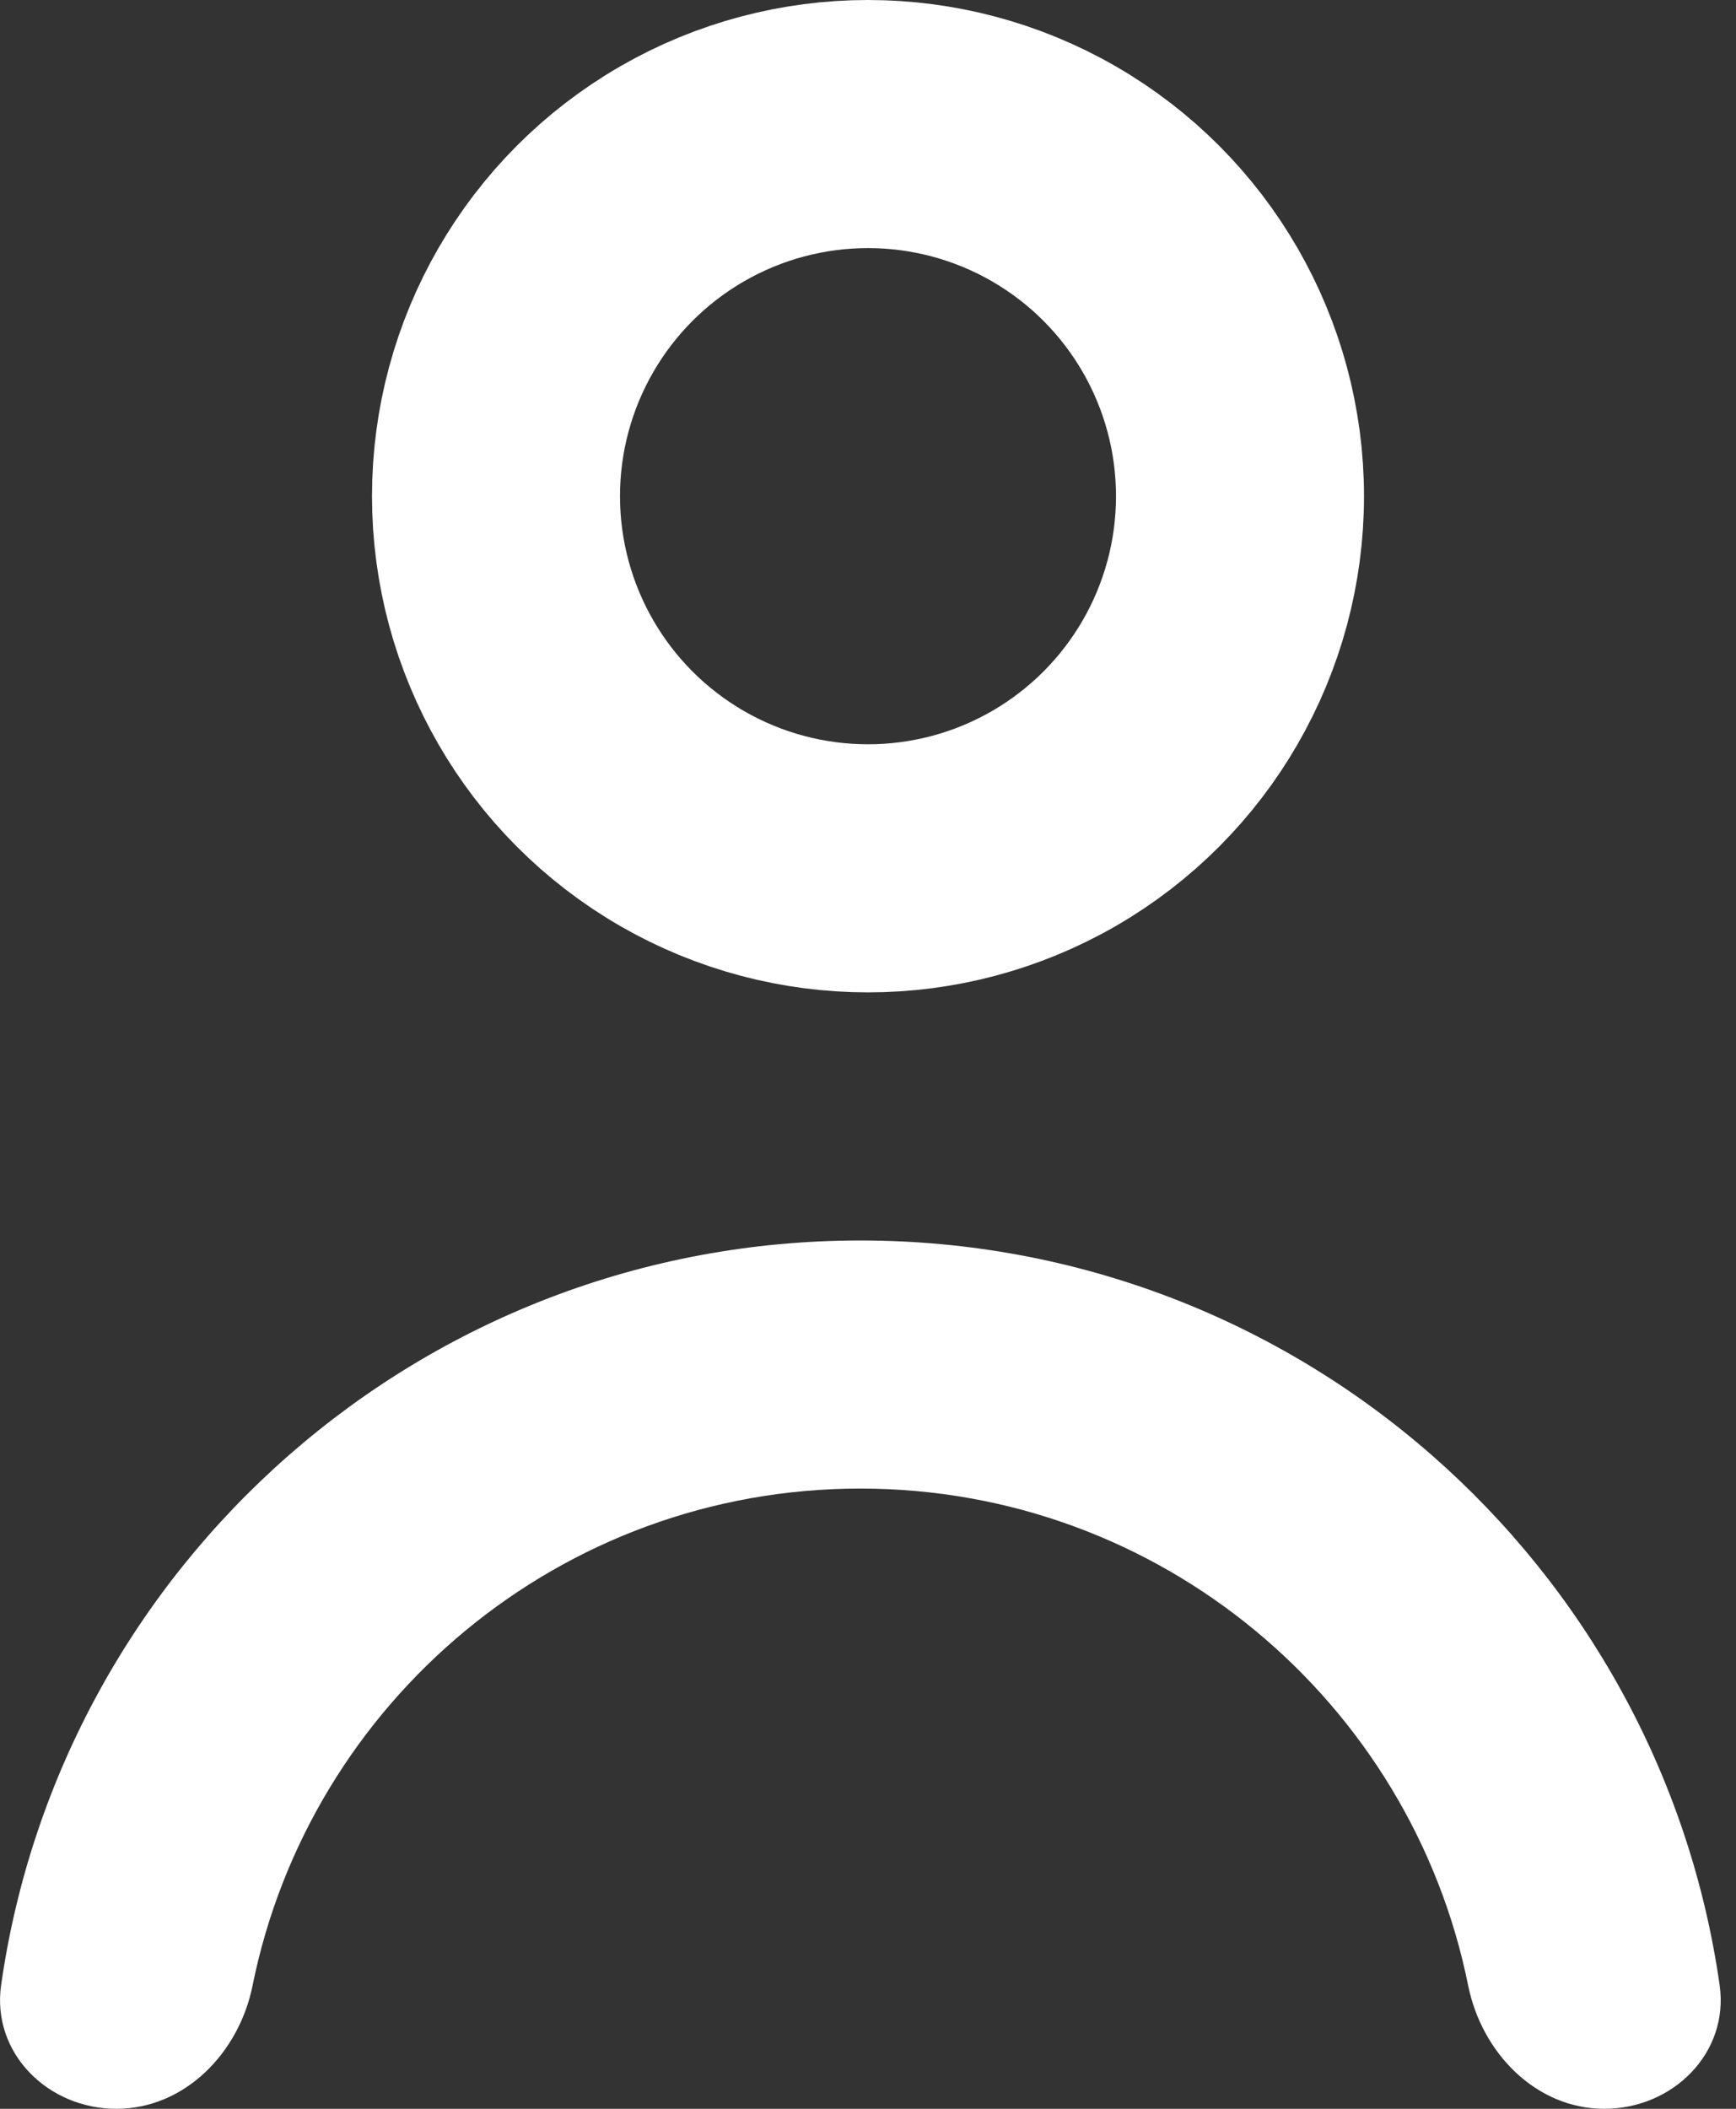 <svg width="14" height="17" viewBox="0 0 14 17" fill="none" xmlns="http://www.w3.org/2000/svg">
<rect x="0" y="0" width="14" height="17" fill="#333333" stroke="none"/>
<circle cx="7" cy="4" r="3" stroke="white" stroke-width="2"/>
<path fill-rule="evenodd" clip-rule="evenodd" d="M6.938 10C10.466 10 13.384 12.609 13.868 16.003C13.946 16.55 13.491 17 12.938 17C12.386 17 11.949 16.548 11.84 16.006C11.379 13.721 9.36 12 6.938 12C4.517 12 2.498 13.721 2.037 16.006C1.928 16.548 1.491 17 0.938 17C0.386 17 -0.069 16.55 0.009 16.003C0.493 12.609 3.411 10 6.938 10Z" fill="white"/>
</svg>
